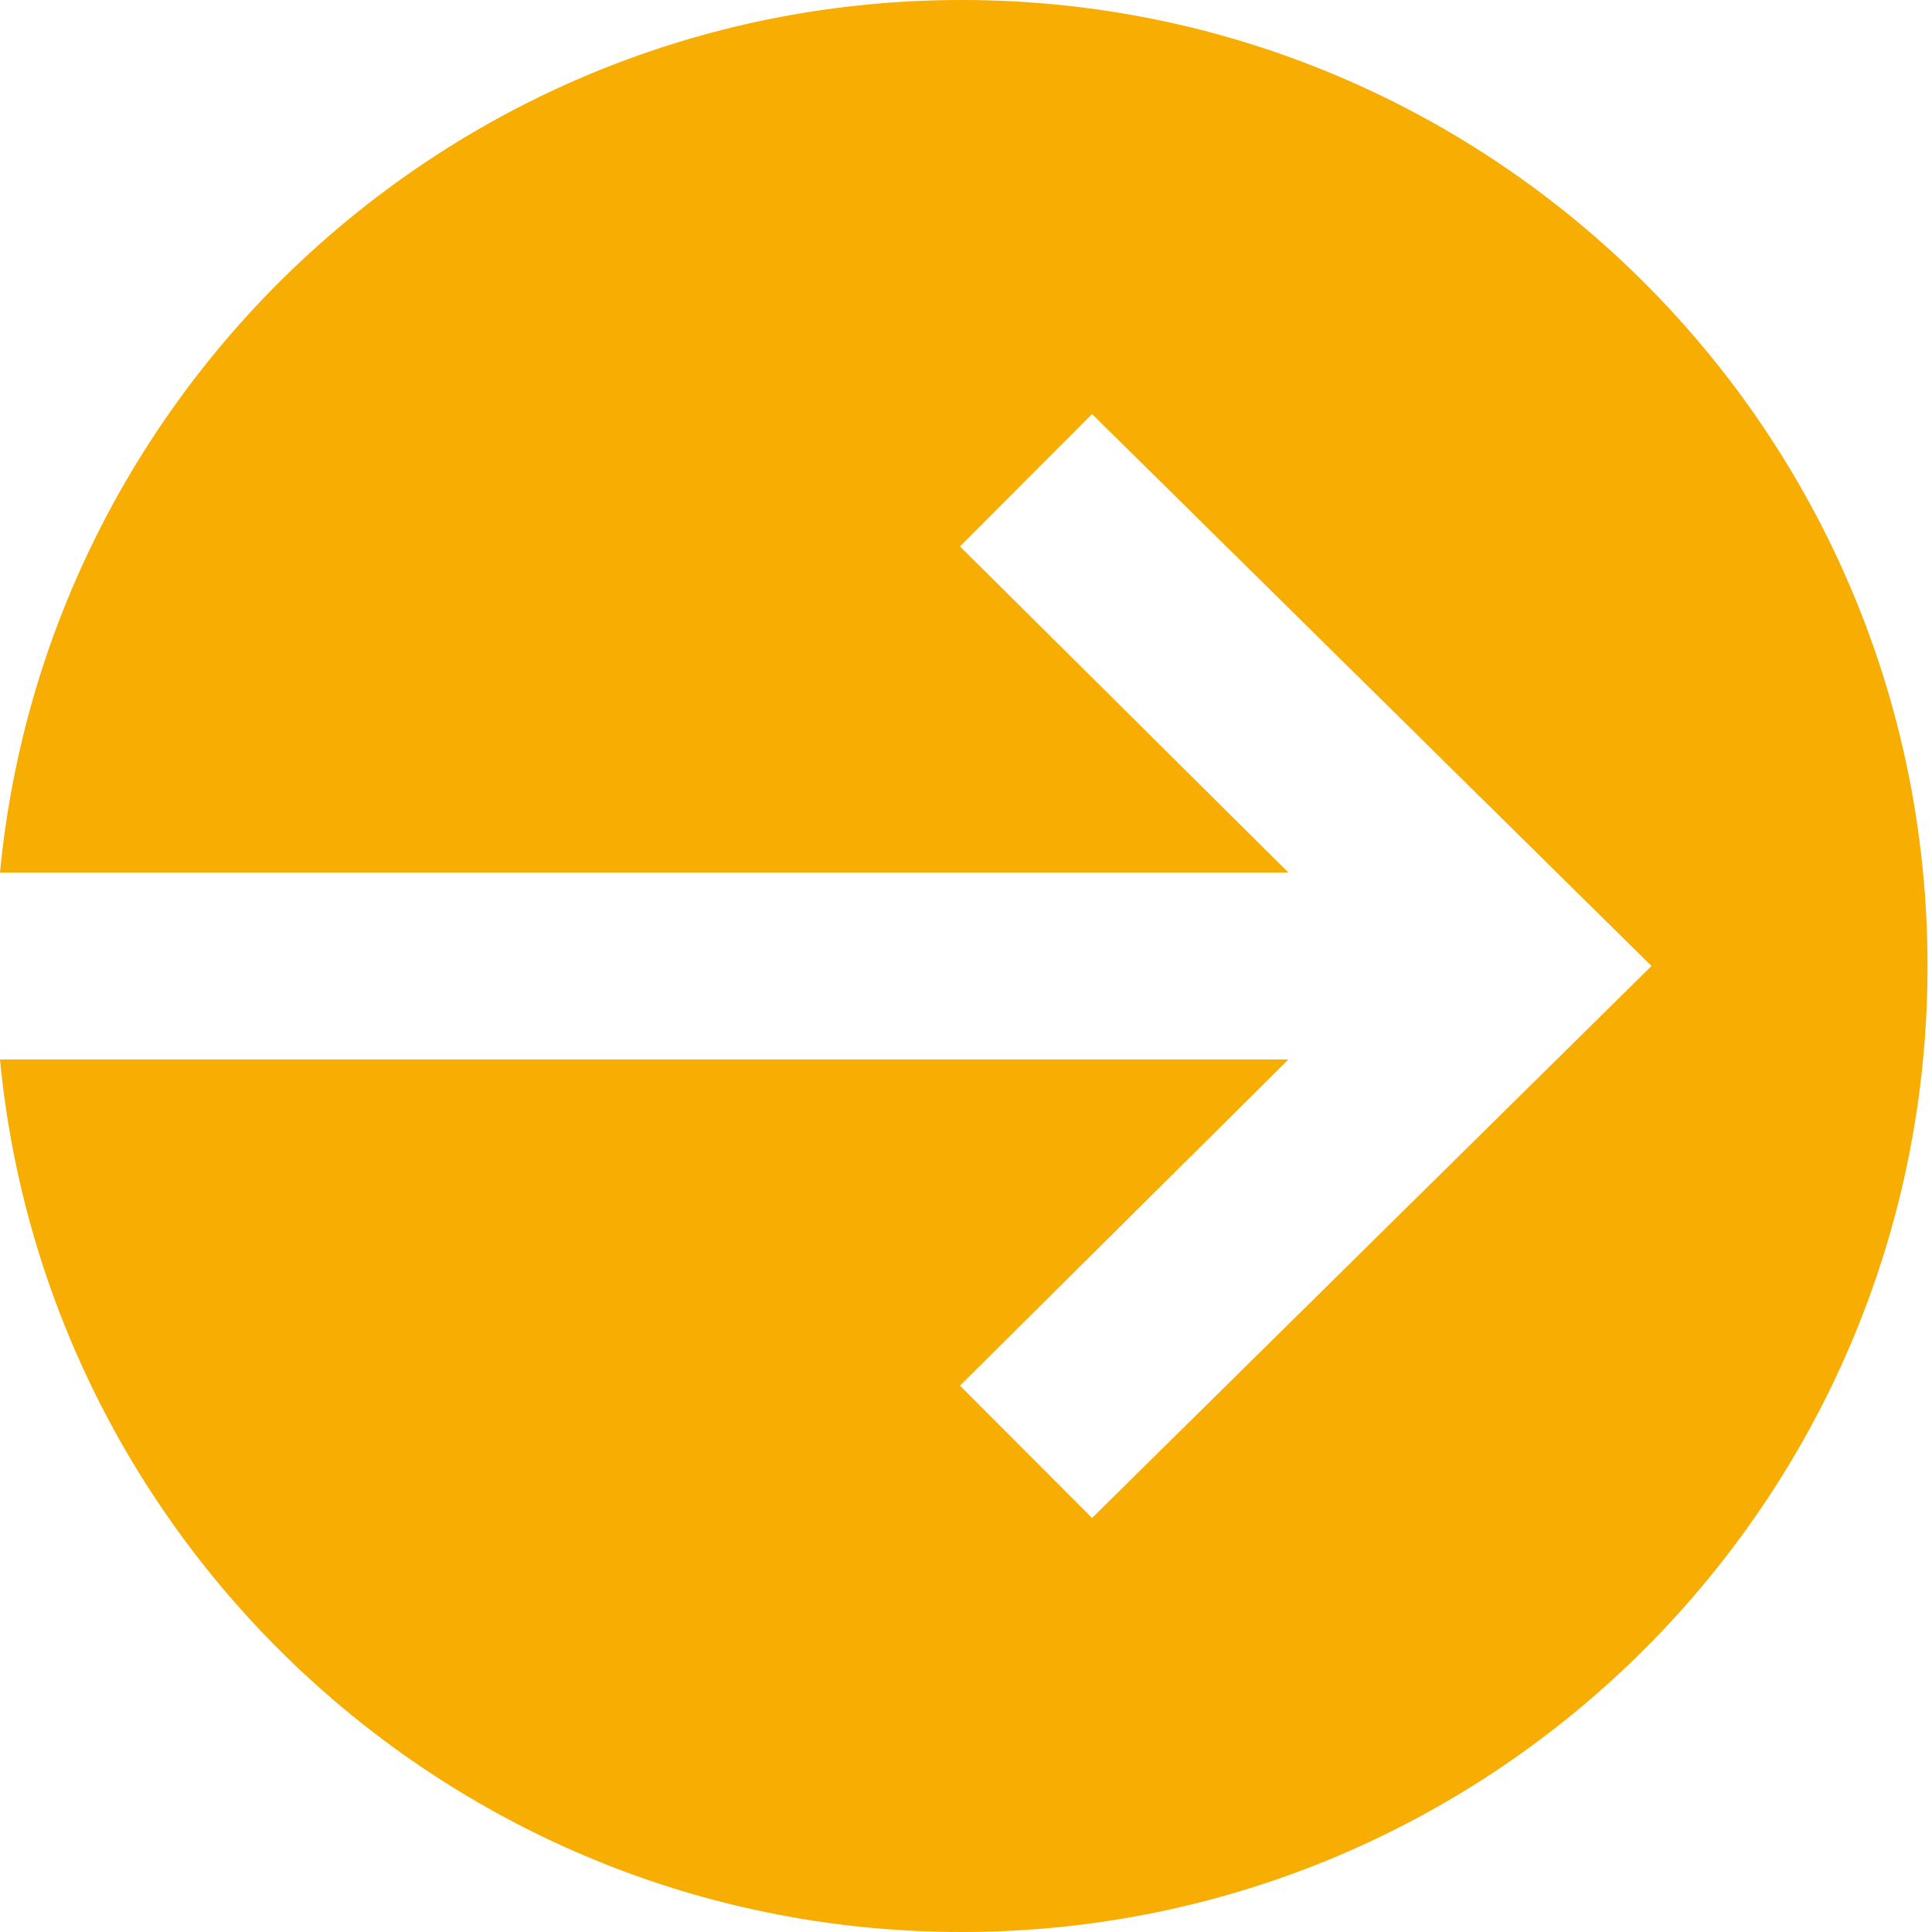 <?xml version="1.0" encoding="UTF-8"?>
<svg width="16px" height="16px" viewBox="0 0 16 16" version="1.1" xmlns="http://www.w3.org/2000/svg" xmlns:xlink="http://www.w3.org/1999/xlink">
    <title>arrow right button</title>
    <g id="UI" stroke="none" stroke-width="1" fill="none" fill-rule="evenodd">
        <g id="Desktop-Intersoft-UI" transform="translate(-438, -808)" fill="#F7AD01">
            <g id="button" transform="translate(160, 784)">
                <path d="M288.67,32.774 L285.95,35.475 L287.044,36.571 L291.677,32 L287.044,27.429 L285.95,28.525 L288.67,31.226 L278,31.226 C278.389,27.171 281.806,24 285.963,24 C290.381,24 293.963,27.582 293.963,32 C293.963,36.418 290.381,40 285.963,40 C281.806,40 278.389,36.829 278,32.774 L288.67,32.774 Z" id="arrow-right-button"></path>
            </g>
        </g>
    </g>
</svg>